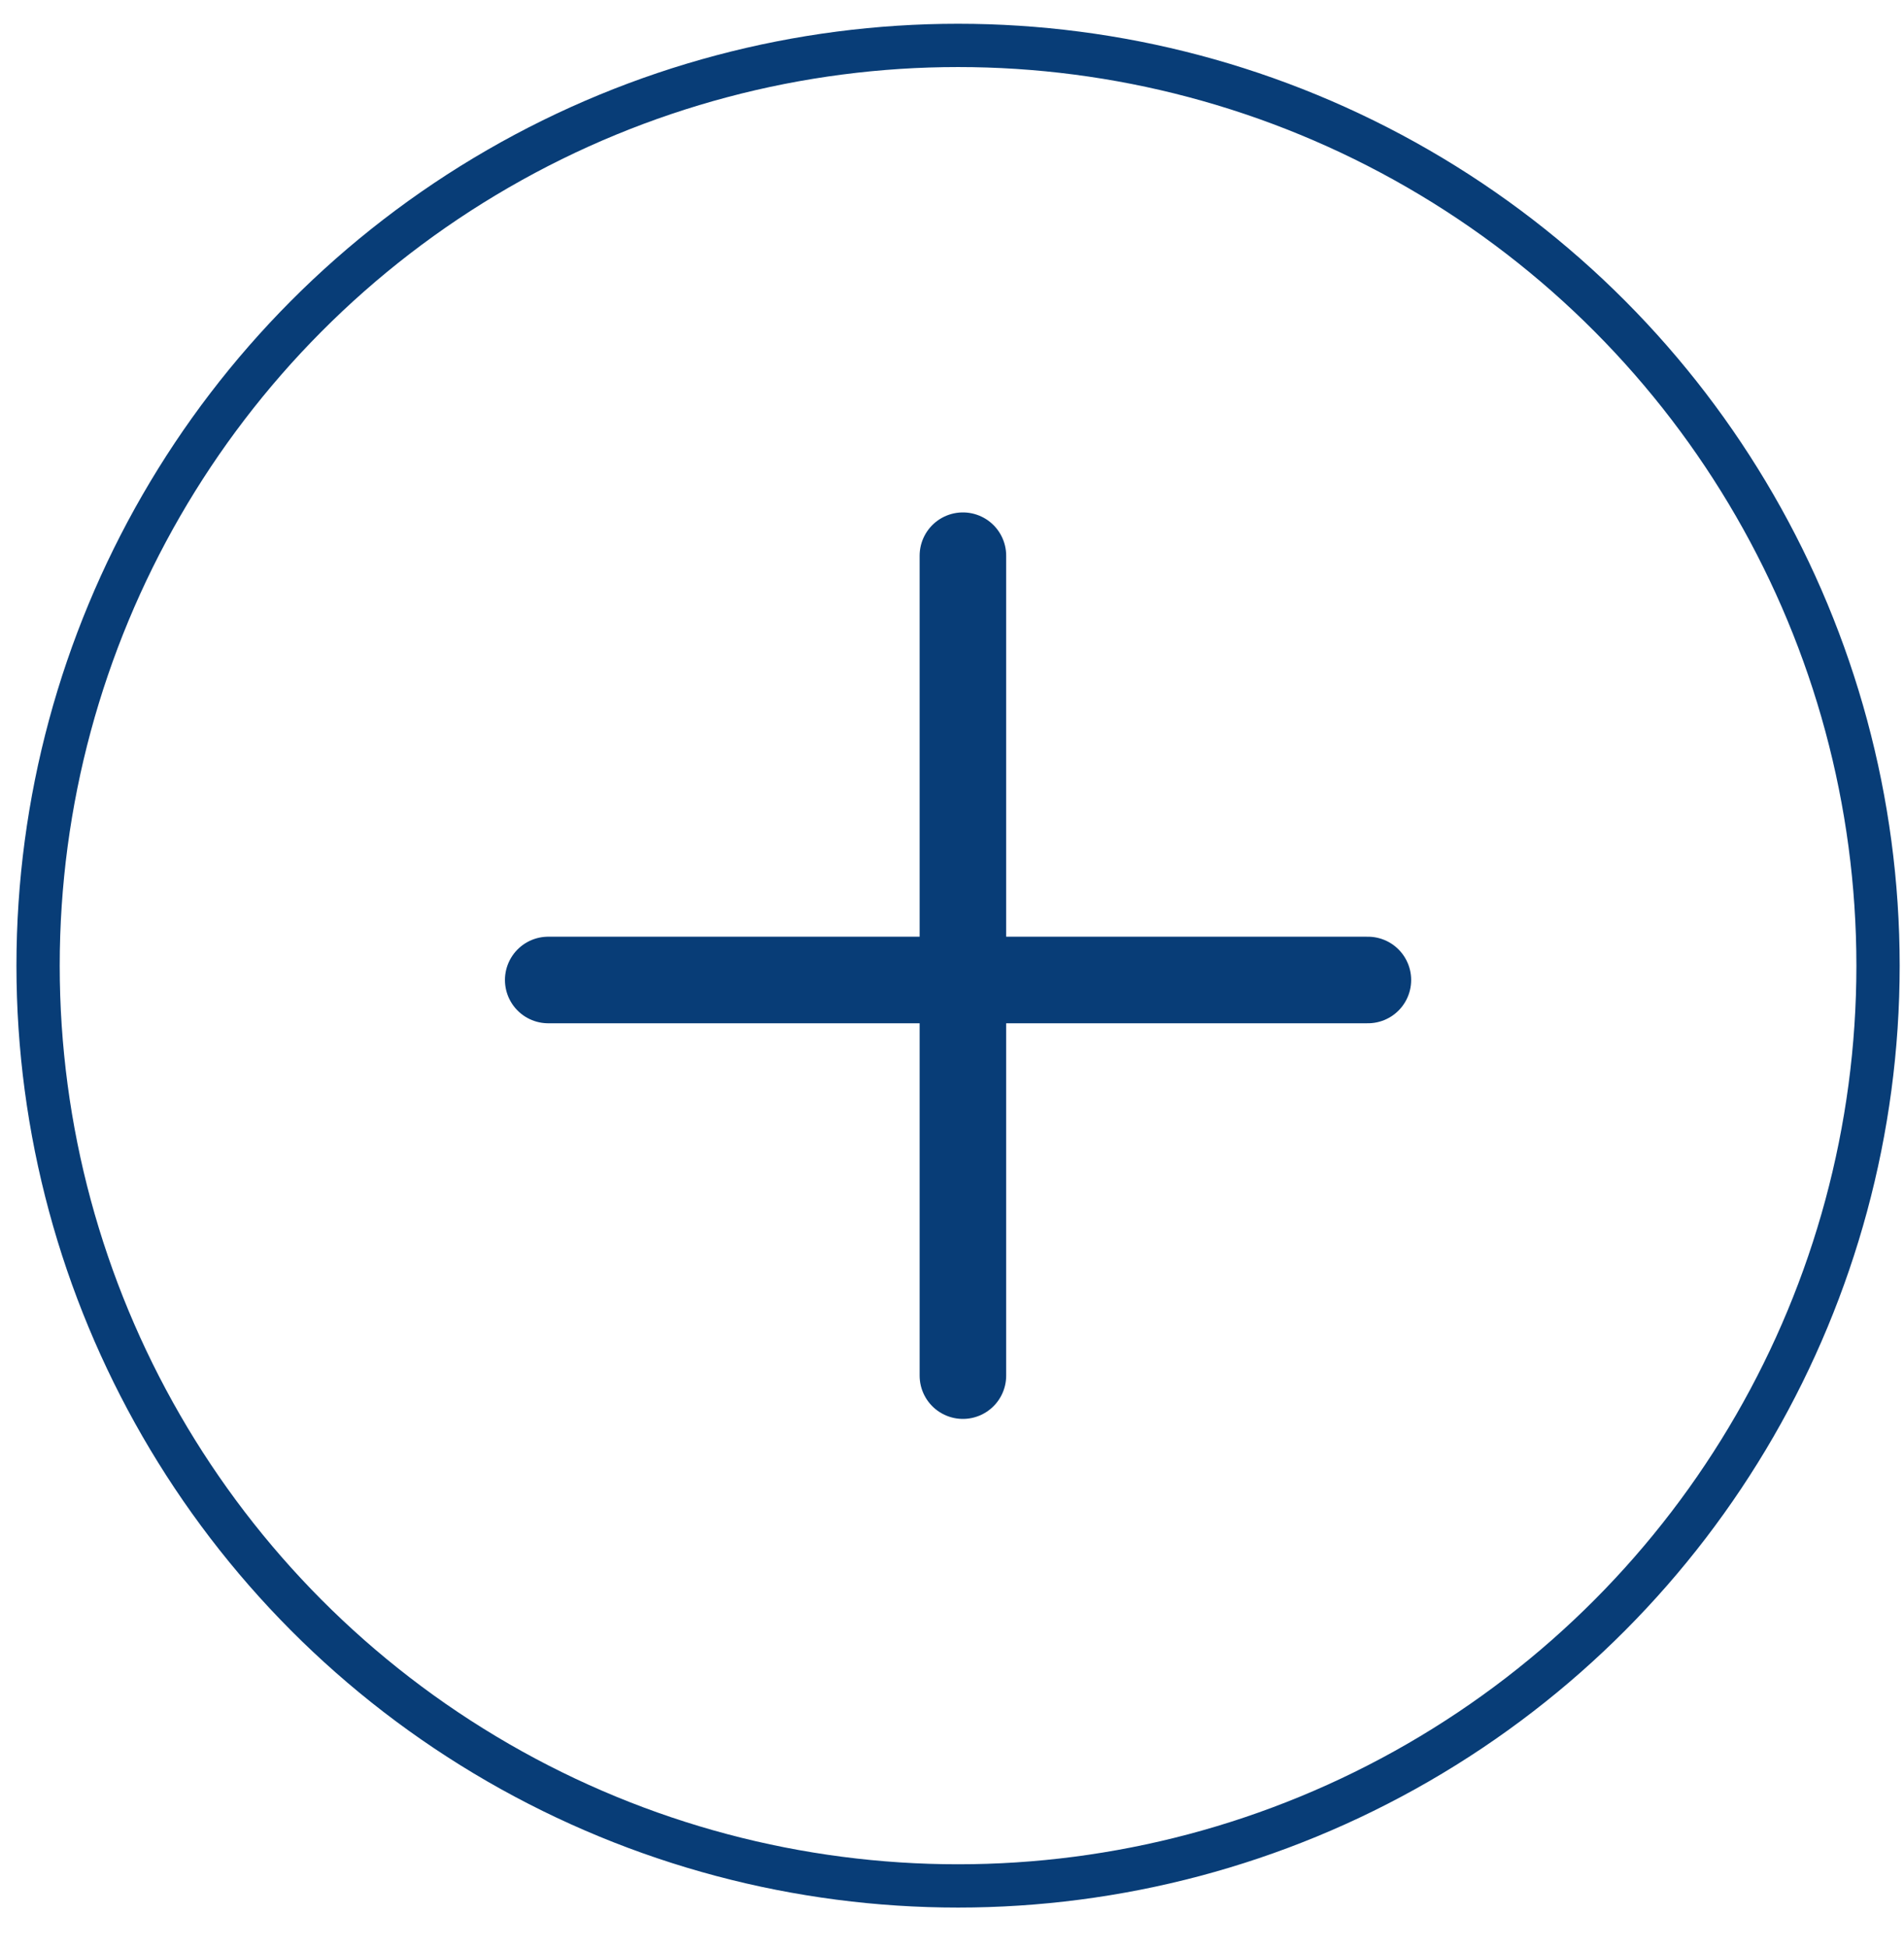 <svg width="44" height="45" viewBox="0 0 44 45" fill="none" xmlns="http://www.w3.org/2000/svg">
<circle cx="22.14" cy="22.309" r="21.26" stroke="#083D77"/>
<line x1="12.669" y1="22.64" x2="31.611" y2="22.64" stroke="#083D77" stroke-width="2" stroke-linecap="round"/>
<line x1="22.252" y1="12.838" x2="22.252" y2="31.78" stroke="#083D77" stroke-width="2" stroke-linecap="round"/>
</svg>
